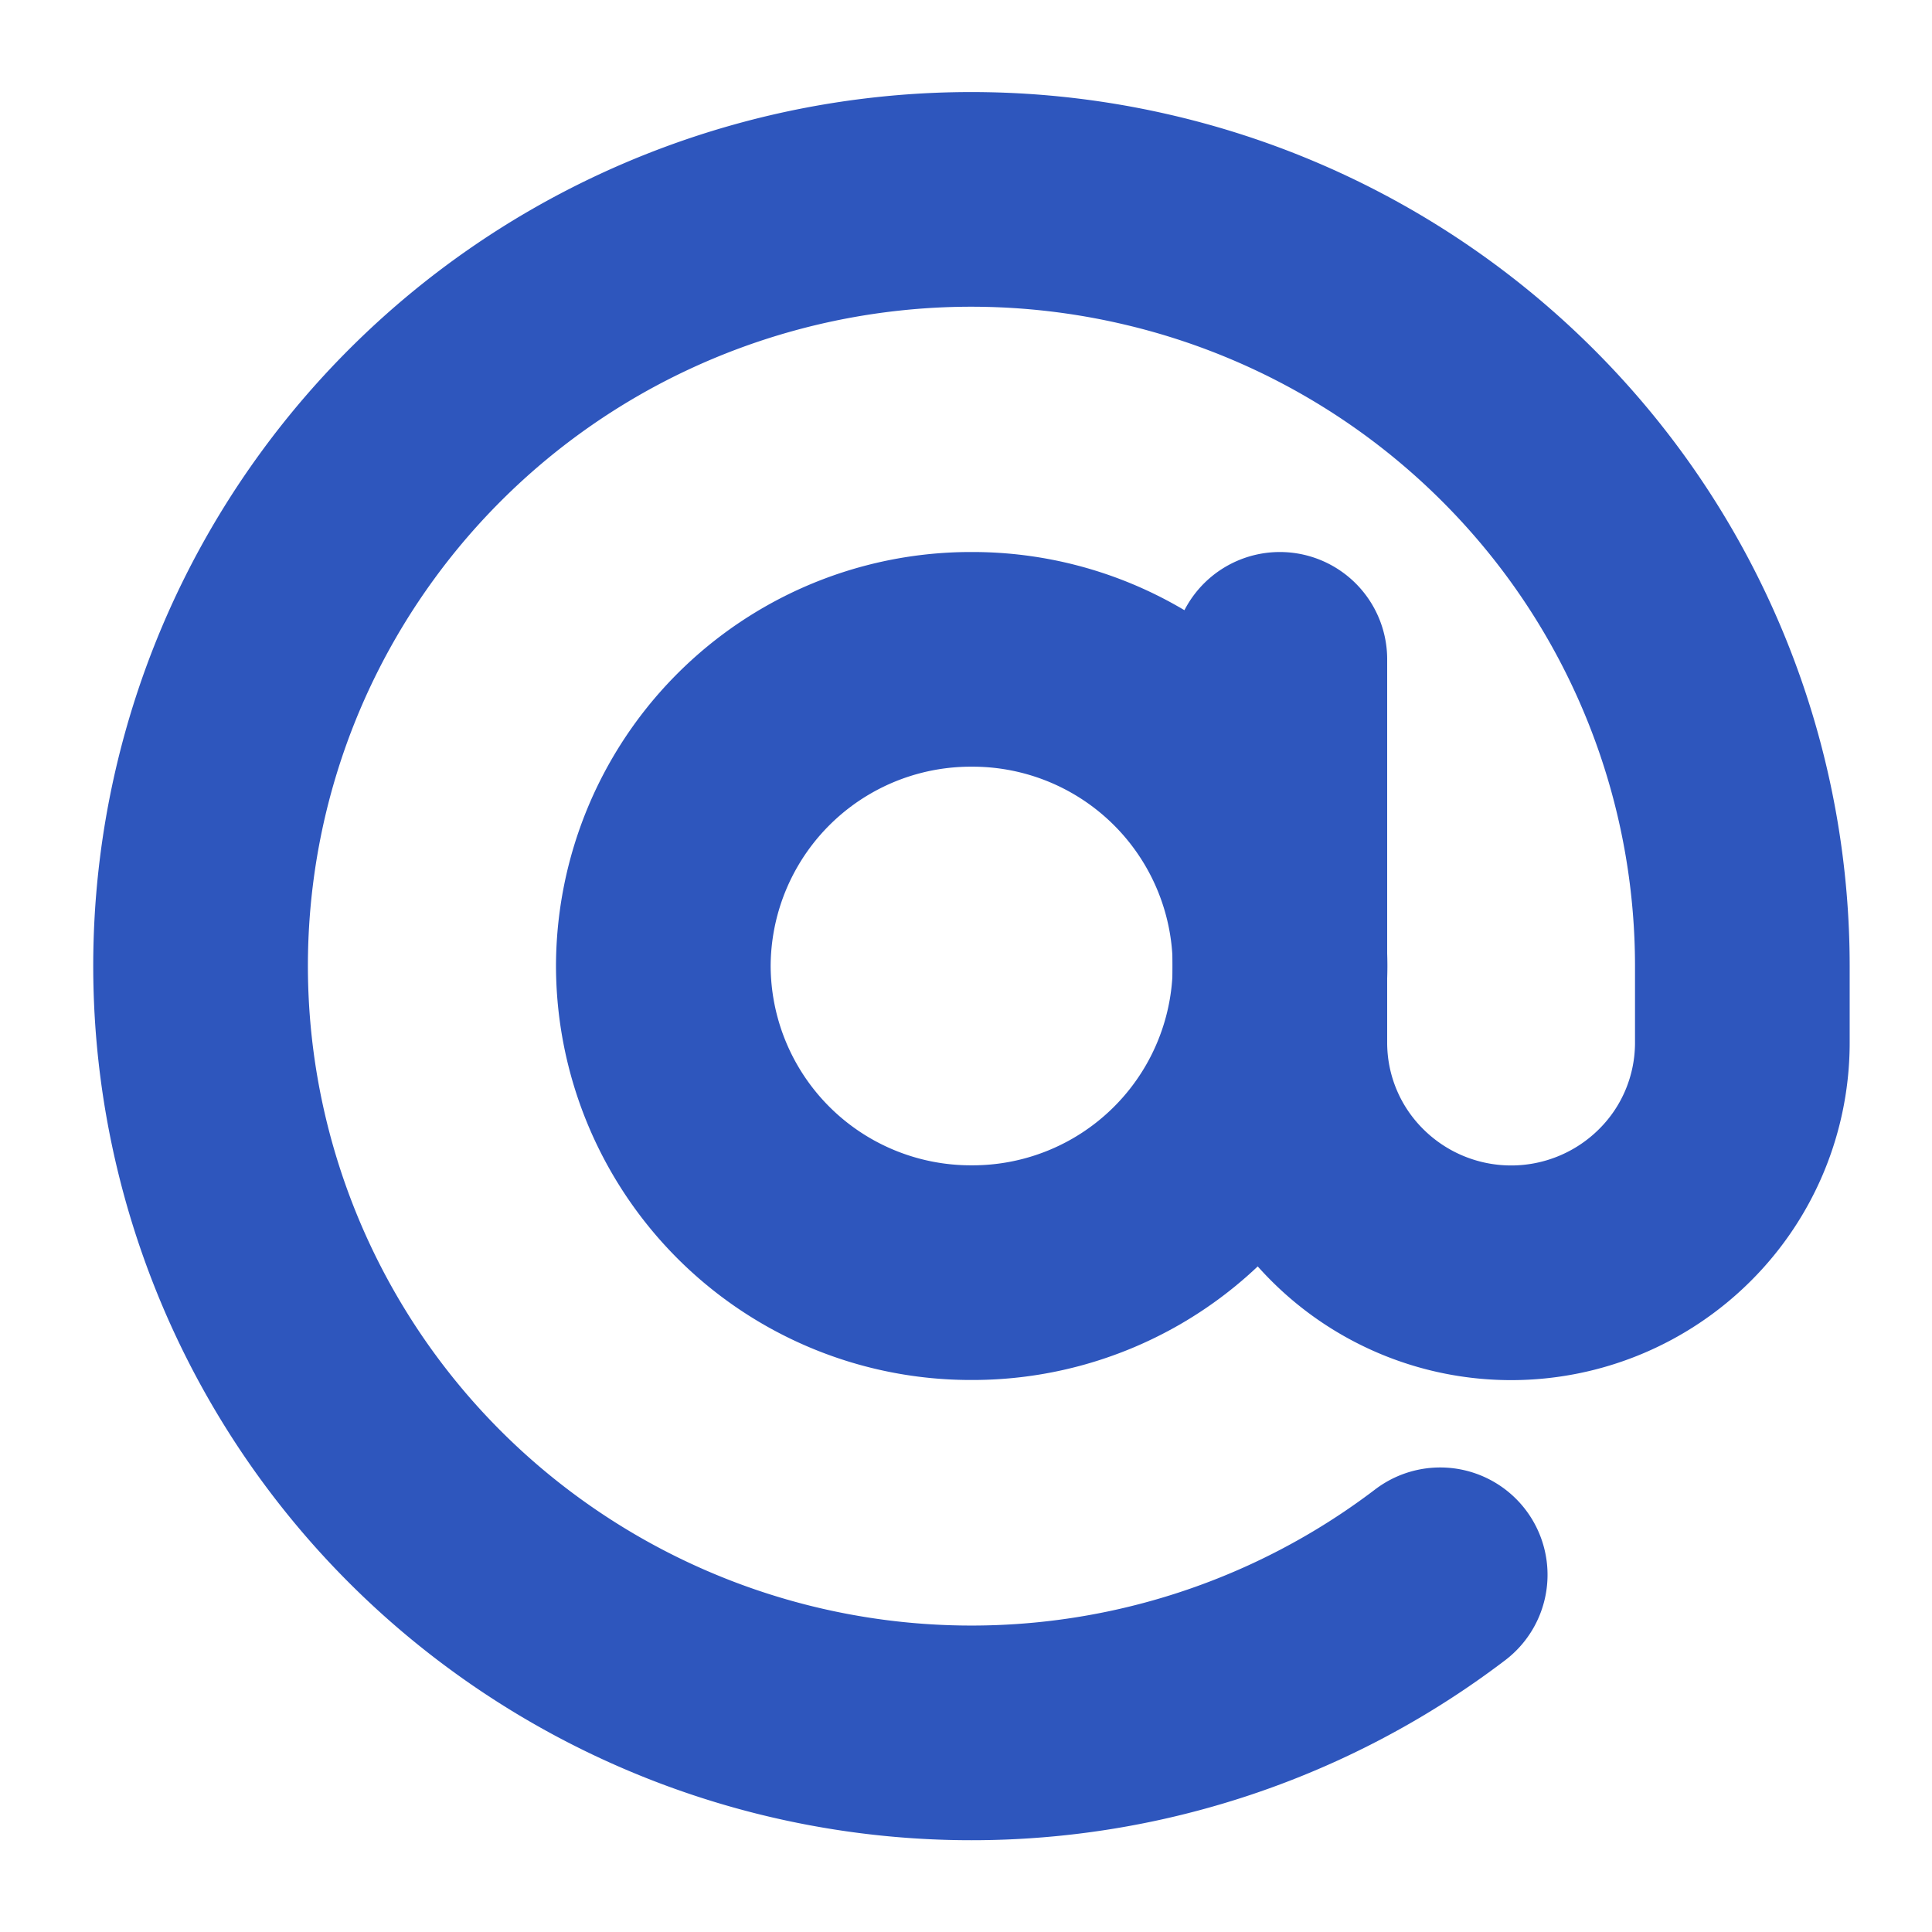 <svg width="18" height="18" fill="none" xmlns="http://www.w3.org/2000/svg"><g clip-path="url(#clip0_976_11720)" stroke="#2E56BD" stroke-width="2" stroke-linecap="round" stroke-linejoin="round"><path d="M9.053 11.857A2.865 2.865 0 0011.926 9a2.865 2.865 0 00-2.873-2.857A2.865 2.865 0 006.18 9a2.865 2.865 0 002.873 2.857z"/><path d="M11.924 6.143v3.571c0 .569.227 1.114.631 1.515a2.16 2.16 0 003.048 0c.404-.401.63-.946.63-1.515V9a7.117 7.117 0 00-1.556-4.44 7.188 7.188 0 00-3.994-2.515 7.22 7.22 0 00-4.702.497A7.164 7.164 0 002.61 5.838a7.107 7.107 0 00-.58 4.666 7.136 7.136 0 002.46 4.015 7.21 7.21 0 008.928.153"/></g><defs><clipPath id="clip0_976_11720"><path fill="#fff" transform="translate(.43 .429)" d="M0 0h17.24v17.143H0z"/></clipPath></defs></svg>